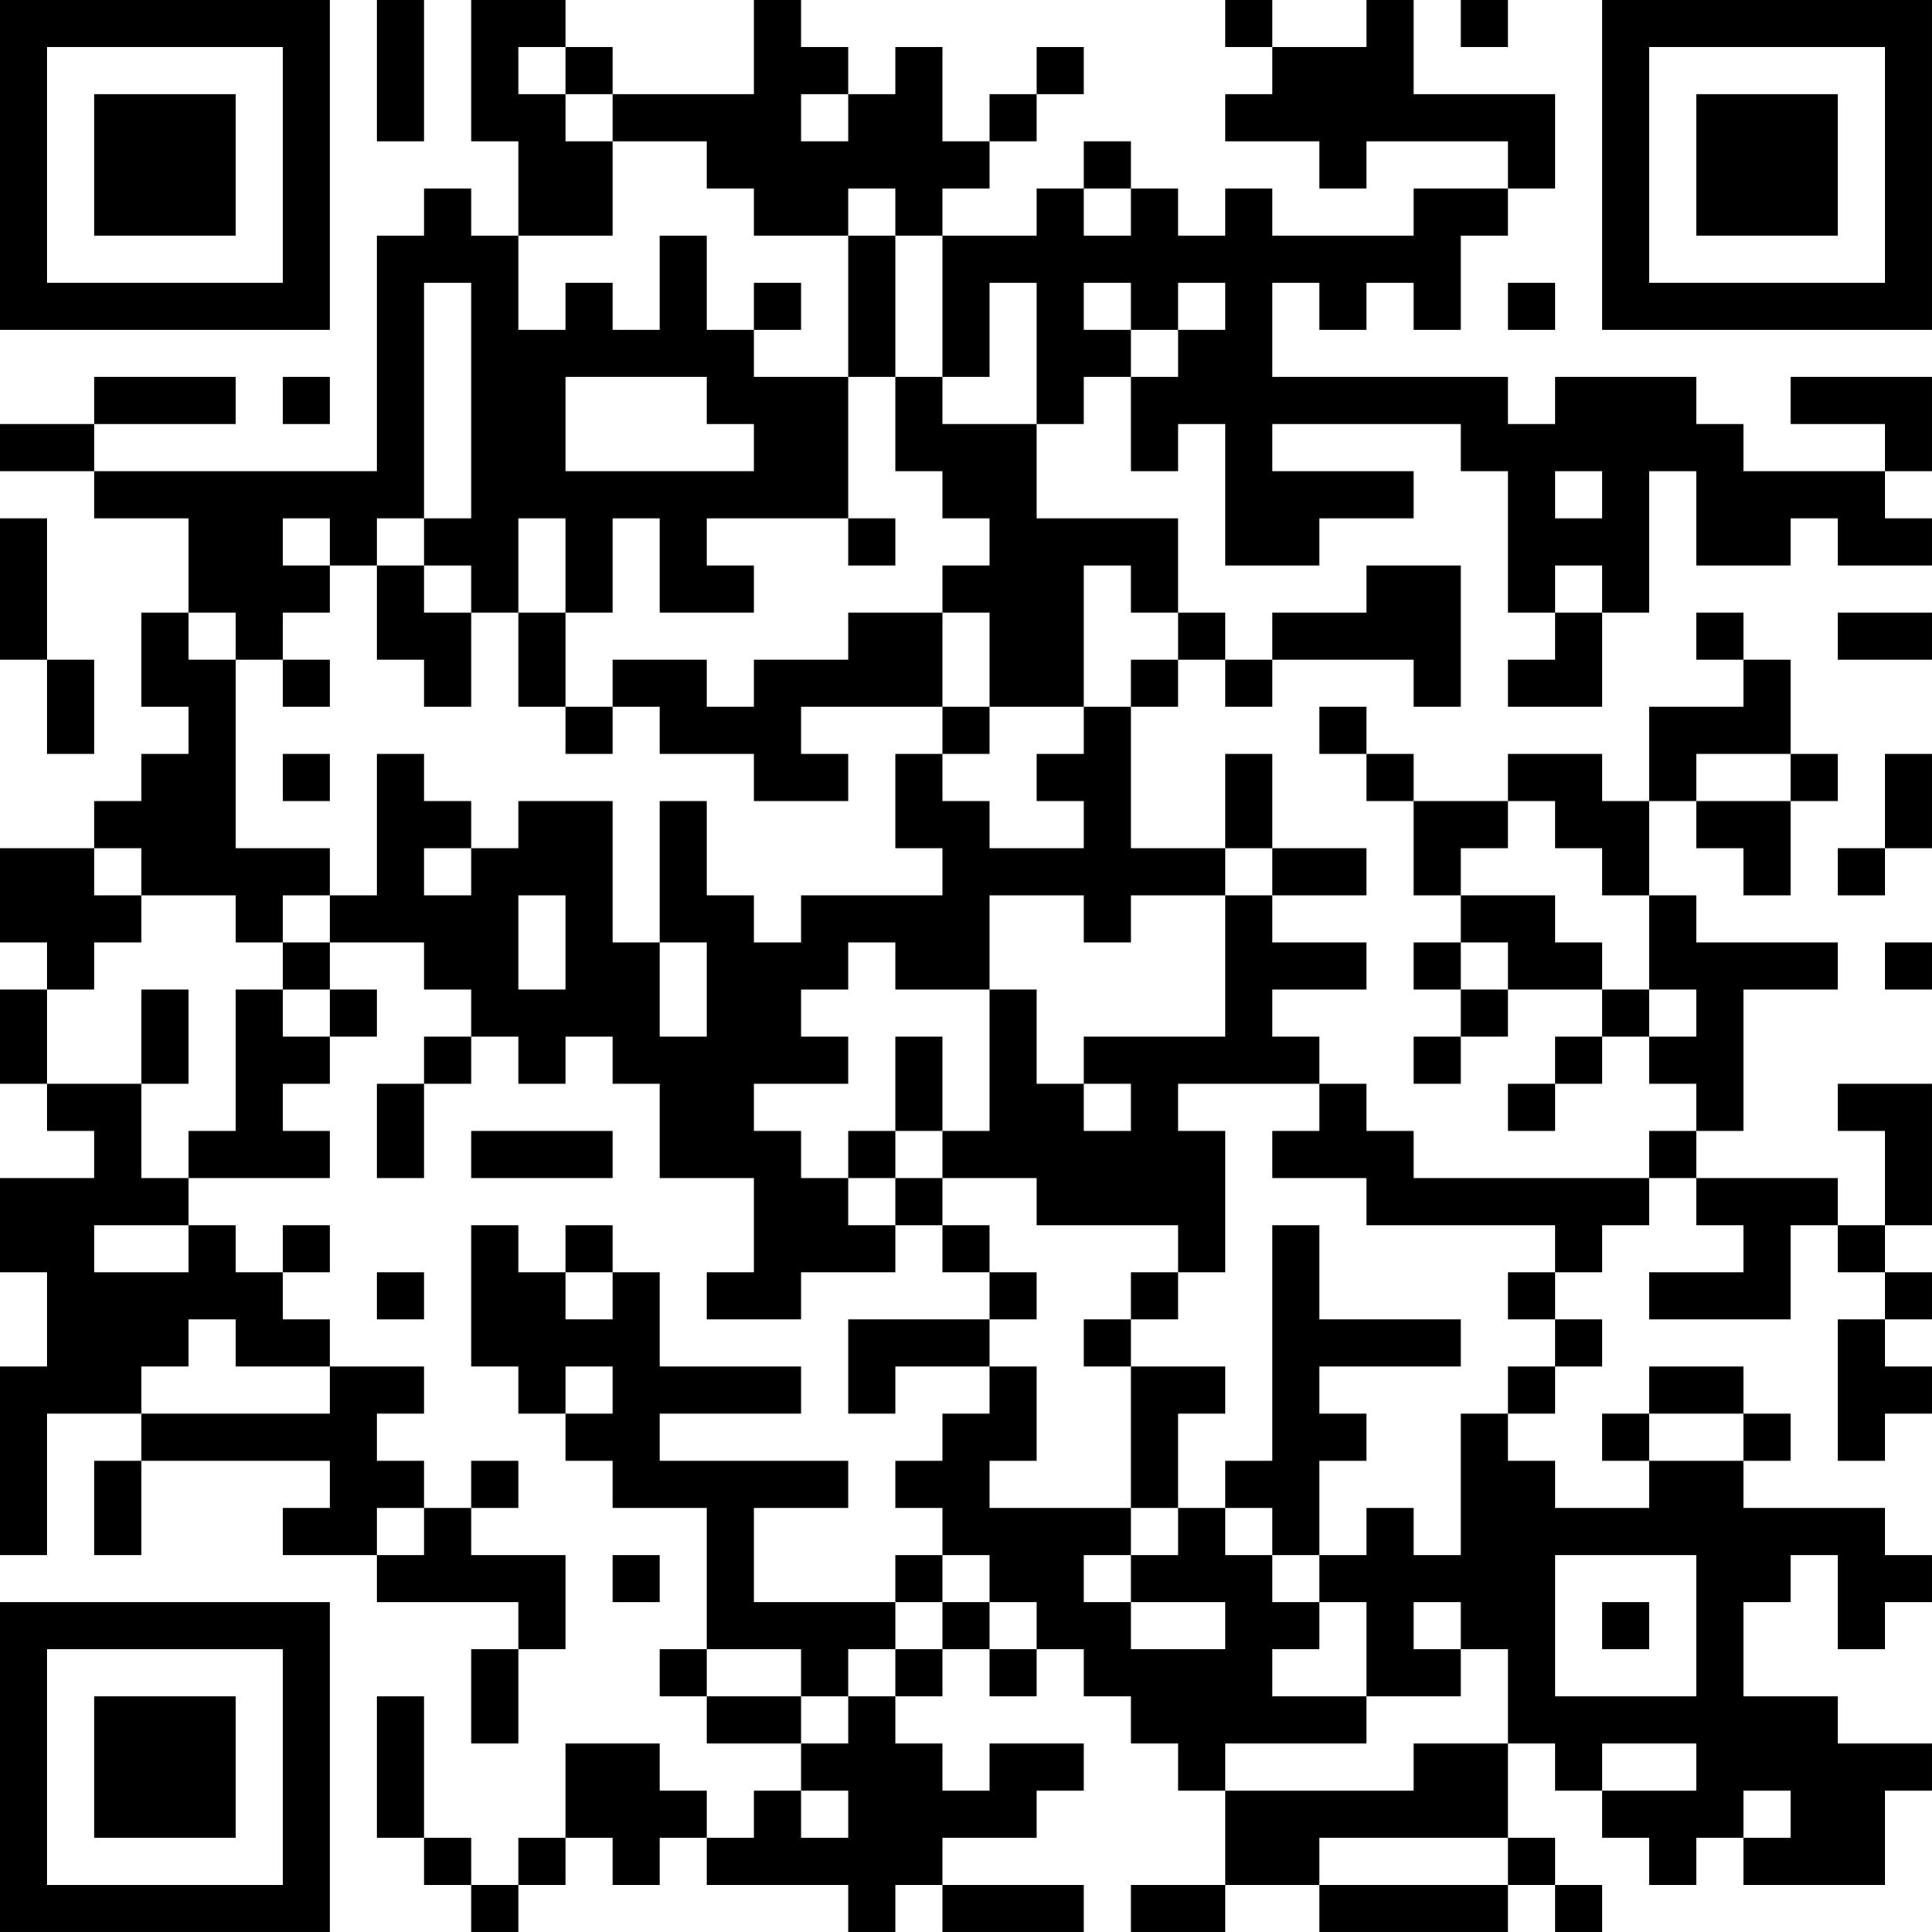 <?xml version="1.0" encoding="UTF-8"?>
<svg xmlns="http://www.w3.org/2000/svg" version="1.1" width="200" height="200" viewBox="0 0 200 200"><rect x="0" y="0" width="200" height="200" fill="#ffffff"/><g transform="scale(4.878)"><g transform="translate(0,0)"><path fill-rule="evenodd" d="M8 0L8 3L9 3L9 0ZM10 0L10 3L11 3L11 5L10 5L10 4L9 4L9 5L8 5L8 10L2 10L2 9L5 9L5 8L2 8L2 9L0 9L0 10L2 10L2 11L4 11L4 13L3 13L3 15L4 15L4 16L3 16L3 17L2 17L2 18L0 18L0 20L1 20L1 21L0 21L0 23L1 23L1 24L2 24L2 25L0 25L0 27L1 27L1 29L0 29L0 33L1 33L1 30L3 30L3 31L2 31L2 33L3 33L3 31L7 31L7 32L6 32L6 33L8 33L8 34L11 34L11 35L10 35L10 37L11 37L11 35L12 35L12 33L10 33L10 32L11 32L11 31L10 31L10 32L9 32L9 31L8 31L8 30L9 30L9 29L7 29L7 28L6 28L6 27L7 27L7 26L6 26L6 27L5 27L5 26L4 26L4 25L7 25L7 24L6 24L6 23L7 23L7 22L8 22L8 21L7 21L7 20L9 20L9 21L10 21L10 22L9 22L9 23L8 23L8 25L9 25L9 23L10 23L10 22L11 22L11 23L12 23L12 22L13 22L13 23L14 23L14 25L16 25L16 27L15 27L15 28L17 28L17 27L19 27L19 26L20 26L20 27L21 27L21 28L18 28L18 30L19 30L19 29L21 29L21 30L20 30L20 31L19 31L19 32L20 32L20 33L19 33L19 34L16 34L16 32L18 32L18 31L14 31L14 30L17 30L17 29L14 29L14 27L13 27L13 26L12 26L12 27L11 27L11 26L10 26L10 29L11 29L11 30L12 30L12 31L13 31L13 32L15 32L15 35L14 35L14 36L15 36L15 37L17 37L17 38L16 38L16 39L15 39L15 38L14 38L14 37L12 37L12 39L11 39L11 40L10 40L10 39L9 39L9 36L8 36L8 39L9 39L9 40L10 40L10 41L11 41L11 40L12 40L12 39L13 39L13 40L14 40L14 39L15 39L15 40L18 40L18 41L19 41L19 40L20 40L20 41L23 41L23 40L20 40L20 39L22 39L22 38L23 38L23 37L21 37L21 38L20 38L20 37L19 37L19 36L20 36L20 35L21 35L21 36L22 36L22 35L23 35L23 36L24 36L24 37L25 37L25 38L26 38L26 40L24 40L24 41L26 41L26 40L28 40L28 41L32 41L32 40L33 40L33 41L34 41L34 40L33 40L33 39L32 39L32 37L33 37L33 38L34 38L34 39L35 39L35 40L36 40L36 39L37 39L37 40L40 40L40 38L41 38L41 37L39 37L39 36L37 36L37 34L38 34L38 33L39 33L39 35L40 35L40 34L41 34L41 33L40 33L40 32L37 32L37 31L38 31L38 30L37 30L37 29L35 29L35 30L34 30L34 31L35 31L35 32L33 32L33 31L32 31L32 30L33 30L33 29L34 29L34 28L33 28L33 27L34 27L34 26L35 26L35 25L36 25L36 26L37 26L37 27L35 27L35 28L38 28L38 26L39 26L39 27L40 27L40 28L39 28L39 31L40 31L40 30L41 30L41 29L40 29L40 28L41 28L41 27L40 27L40 26L41 26L41 23L39 23L39 24L40 24L40 26L39 26L39 25L36 25L36 24L37 24L37 21L39 21L39 20L36 20L36 19L35 19L35 17L36 17L36 18L37 18L37 19L38 19L38 17L39 17L39 16L38 16L38 14L37 14L37 13L36 13L36 14L37 14L37 15L35 15L35 17L34 17L34 16L32 16L32 17L30 17L30 16L29 16L29 15L28 15L28 16L29 16L29 17L30 17L30 19L31 19L31 20L30 20L30 21L31 21L31 22L30 22L30 23L31 23L31 22L32 22L32 21L34 21L34 22L33 22L33 23L32 23L32 24L33 24L33 23L34 23L34 22L35 22L35 23L36 23L36 24L35 24L35 25L30 25L30 24L29 24L29 23L28 23L28 22L27 22L27 21L29 21L29 20L27 20L27 19L29 19L29 18L27 18L27 16L26 16L26 18L24 18L24 15L25 15L25 14L26 14L26 15L27 15L27 14L30 14L30 15L31 15L31 12L29 12L29 13L27 13L27 14L26 14L26 13L25 13L25 11L22 11L22 9L23 9L23 8L24 8L24 10L25 10L25 9L26 9L26 12L28 12L28 11L30 11L30 10L27 10L27 9L31 9L31 10L32 10L32 13L33 13L33 14L32 14L32 15L34 15L34 13L35 13L35 10L36 10L36 12L38 12L38 11L39 11L39 12L41 12L41 11L40 11L40 10L41 10L41 8L38 8L38 9L40 9L40 10L37 10L37 9L36 9L36 8L33 8L33 9L32 9L32 8L27 8L27 6L28 6L28 7L29 7L29 6L30 6L30 7L31 7L31 5L32 5L32 4L33 4L33 2L30 2L30 0L29 0L29 1L27 1L27 0L26 0L26 1L27 1L27 2L26 2L26 3L28 3L28 4L29 4L29 3L32 3L32 4L30 4L30 5L27 5L27 4L26 4L26 5L25 5L25 4L24 4L24 3L23 3L23 4L22 4L22 5L20 5L20 4L21 4L21 3L22 3L22 2L23 2L23 1L22 1L22 2L21 2L21 3L20 3L20 1L19 1L19 2L18 2L18 1L17 1L17 0L16 0L16 2L13 2L13 1L12 1L12 0ZM31 0L31 1L32 1L32 0ZM11 1L11 2L12 2L12 3L13 3L13 5L11 5L11 7L12 7L12 6L13 6L13 7L14 7L14 5L15 5L15 7L16 7L16 8L18 8L18 11L15 11L15 12L16 12L16 13L14 13L14 11L13 11L13 13L12 13L12 11L11 11L11 13L10 13L10 12L9 12L9 11L10 11L10 6L9 6L9 11L8 11L8 12L7 12L7 11L6 11L6 12L7 12L7 13L6 13L6 14L5 14L5 13L4 13L4 14L5 14L5 18L7 18L7 19L6 19L6 20L5 20L5 19L3 19L3 18L2 18L2 19L3 19L3 20L2 20L2 21L1 21L1 23L3 23L3 25L4 25L4 24L5 24L5 21L6 21L6 22L7 22L7 21L6 21L6 20L7 20L7 19L8 19L8 16L9 16L9 17L10 17L10 18L9 18L9 19L10 19L10 18L11 18L11 17L13 17L13 20L14 20L14 22L15 22L15 20L14 20L14 17L15 17L15 19L16 19L16 20L17 20L17 19L20 19L20 18L19 18L19 16L20 16L20 17L21 17L21 18L23 18L23 17L22 17L22 16L23 16L23 15L24 15L24 14L25 14L25 13L24 13L24 12L23 12L23 15L21 15L21 13L20 13L20 12L21 12L21 11L20 11L20 10L19 10L19 8L20 8L20 9L22 9L22 6L21 6L21 8L20 8L20 5L19 5L19 4L18 4L18 5L16 5L16 4L15 4L15 3L13 3L13 2L12 2L12 1ZM17 2L17 3L18 3L18 2ZM23 4L23 5L24 5L24 4ZM18 5L18 8L19 8L19 5ZM16 6L16 7L17 7L17 6ZM23 6L23 7L24 7L24 8L25 8L25 7L26 7L26 6L25 6L25 7L24 7L24 6ZM32 6L32 7L33 7L33 6ZM6 8L6 9L7 9L7 8ZM12 8L12 10L16 10L16 9L15 9L15 8ZM33 10L33 11L34 11L34 10ZM0 11L0 14L1 14L1 16L2 16L2 14L1 14L1 11ZM18 11L18 12L19 12L19 11ZM8 12L8 14L9 14L9 15L10 15L10 13L9 13L9 12ZM33 12L33 13L34 13L34 12ZM11 13L11 15L12 15L12 16L13 16L13 15L14 15L14 16L16 16L16 17L18 17L18 16L17 16L17 15L20 15L20 16L21 16L21 15L20 15L20 13L18 13L18 14L16 14L16 15L15 15L15 14L13 14L13 15L12 15L12 13ZM39 13L39 14L41 14L41 13ZM6 14L6 15L7 15L7 14ZM6 16L6 17L7 17L7 16ZM36 16L36 17L38 17L38 16ZM40 16L40 18L39 18L39 19L40 19L40 18L41 18L41 16ZM32 17L32 18L31 18L31 19L33 19L33 20L34 20L34 21L35 21L35 22L36 22L36 21L35 21L35 19L34 19L34 18L33 18L33 17ZM26 18L26 19L24 19L24 20L23 20L23 19L21 19L21 21L19 21L19 20L18 20L18 21L17 21L17 22L18 22L18 23L16 23L16 24L17 24L17 25L18 25L18 26L19 26L19 25L20 25L20 26L21 26L21 27L22 27L22 28L21 28L21 29L22 29L22 31L21 31L21 32L24 32L24 33L23 33L23 34L24 34L24 35L26 35L26 34L24 34L24 33L25 33L25 32L26 32L26 33L27 33L27 34L28 34L28 35L27 35L27 36L29 36L29 37L26 37L26 38L30 38L30 37L32 37L32 35L31 35L31 34L30 34L30 35L31 35L31 36L29 36L29 34L28 34L28 33L29 33L29 32L30 32L30 33L31 33L31 30L32 30L32 29L33 29L33 28L32 28L32 27L33 27L33 26L29 26L29 25L27 25L27 24L28 24L28 23L25 23L25 24L26 24L26 27L25 27L25 26L22 26L22 25L20 25L20 24L21 24L21 21L22 21L22 23L23 23L23 24L24 24L24 23L23 23L23 22L26 22L26 19L27 19L27 18ZM11 19L11 21L12 21L12 19ZM31 20L31 21L32 21L32 20ZM40 20L40 21L41 21L41 20ZM3 21L3 23L4 23L4 21ZM19 22L19 24L18 24L18 25L19 25L19 24L20 24L20 22ZM10 24L10 25L13 25L13 24ZM2 26L2 27L4 27L4 26ZM27 26L27 31L26 31L26 32L27 32L27 33L28 33L28 31L29 31L29 30L28 30L28 29L31 29L31 28L28 28L28 26ZM8 27L8 28L9 28L9 27ZM12 27L12 28L13 28L13 27ZM24 27L24 28L23 28L23 29L24 29L24 32L25 32L25 30L26 30L26 29L24 29L24 28L25 28L25 27ZM4 28L4 29L3 29L3 30L7 30L7 29L5 29L5 28ZM12 29L12 30L13 30L13 29ZM35 30L35 31L37 31L37 30ZM8 32L8 33L9 33L9 32ZM13 33L13 34L14 34L14 33ZM20 33L20 34L19 34L19 35L18 35L18 36L17 36L17 35L15 35L15 36L17 36L17 37L18 37L18 36L19 36L19 35L20 35L20 34L21 34L21 35L22 35L22 34L21 34L21 33ZM33 33L33 36L36 36L36 33ZM34 34L34 35L35 35L35 34ZM34 37L34 38L36 38L36 37ZM17 38L17 39L18 39L18 38ZM37 38L37 39L38 39L38 38ZM28 39L28 40L32 40L32 39ZM0 0L0 7L7 7L7 0ZM1 1L1 6L6 6L6 1ZM2 2L2 5L5 5L5 2ZM34 0L34 7L41 7L41 0ZM35 1L35 6L40 6L40 1ZM36 2L36 5L39 5L39 2ZM0 34L0 41L7 41L7 34ZM1 35L1 40L6 40L6 35ZM2 36L2 39L5 39L5 36Z" fill="#000000"/></g></g></svg>
